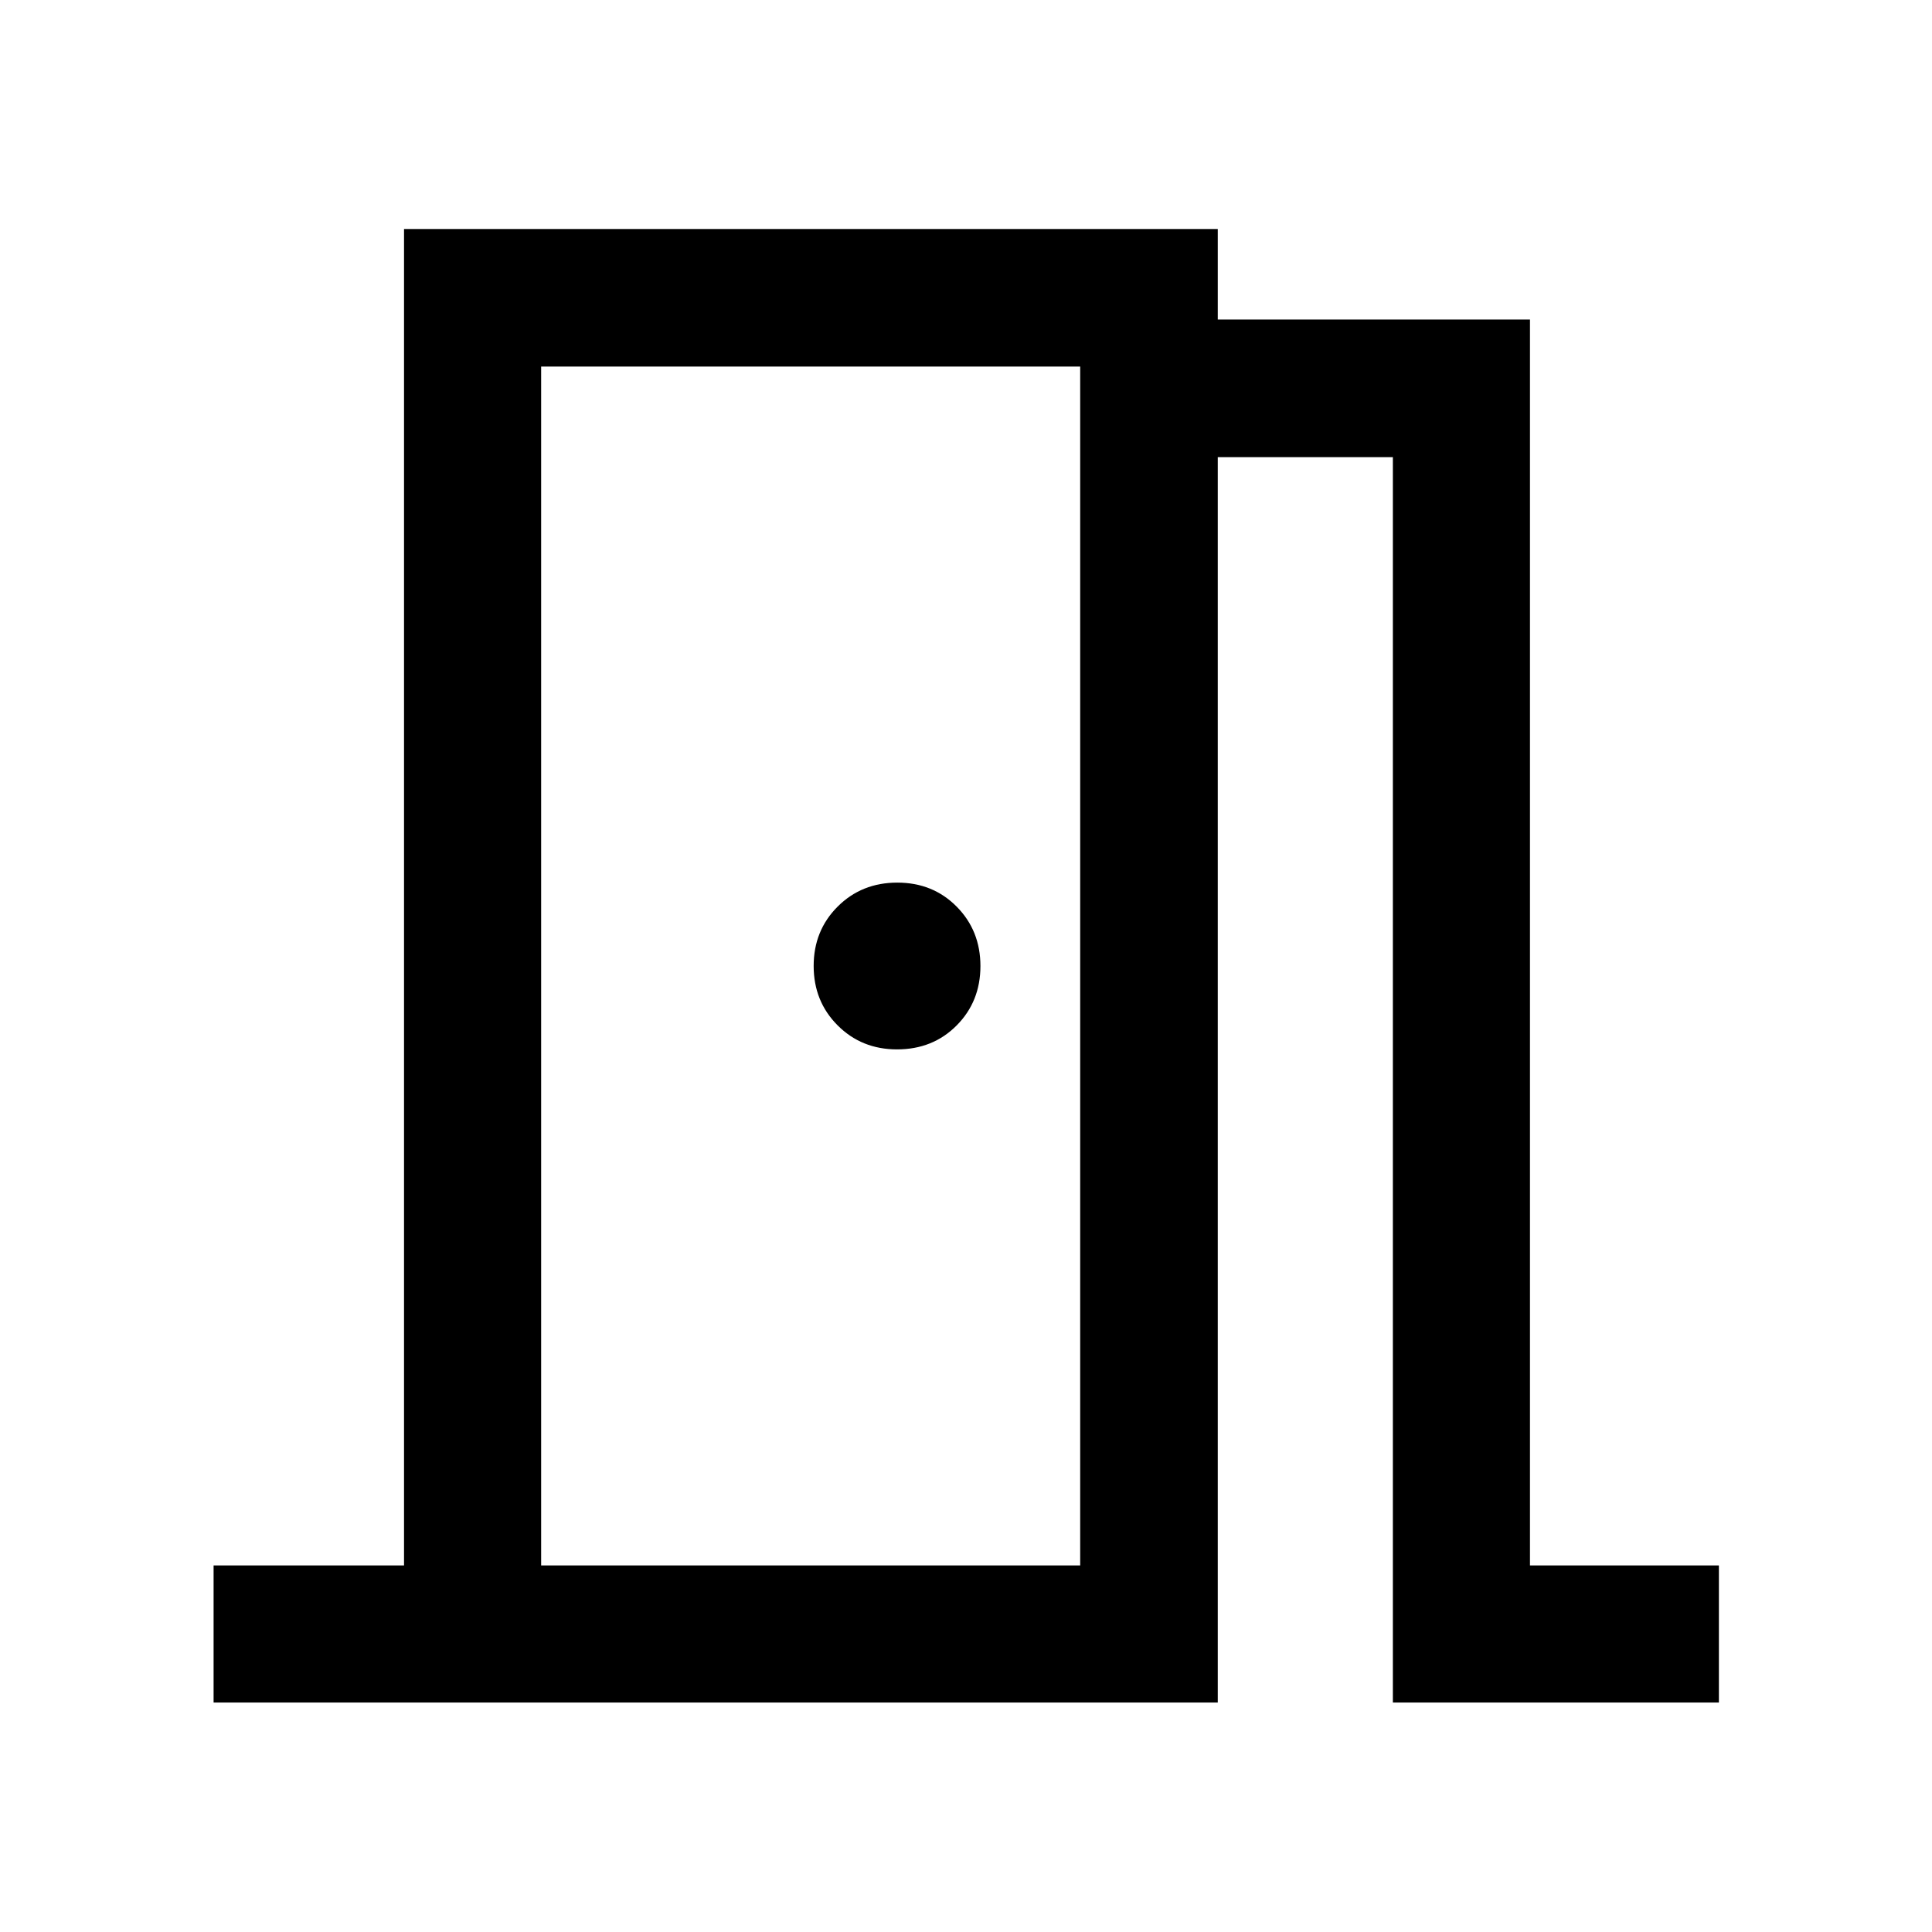 <svg xmlns="http://www.w3.org/2000/svg" width="48" height="48" viewBox="0 -960 960 960"><path d="M106.13-114.022v-68.13h94.631v-664.066h404.348v45h155.13v619.066h93.87v68.13h-162v-618.826h-87v618.826H106.13Zm162.761-663.826v595.696-595.696Zm176.848 339.283q17.813 0 29.624-11.905 11.811-11.906 11.811-29.505 0-17.599-11.811-29.529-11.811-11.931-29.504-11.931-17.694 0-29.624 11.905-11.931 11.906-11.931 29.505 0 17.599 11.913 29.529 11.912 11.931 29.522 11.931ZM268.891-182.152h267.848v-595.696H268.891v595.696Z"/></svg>